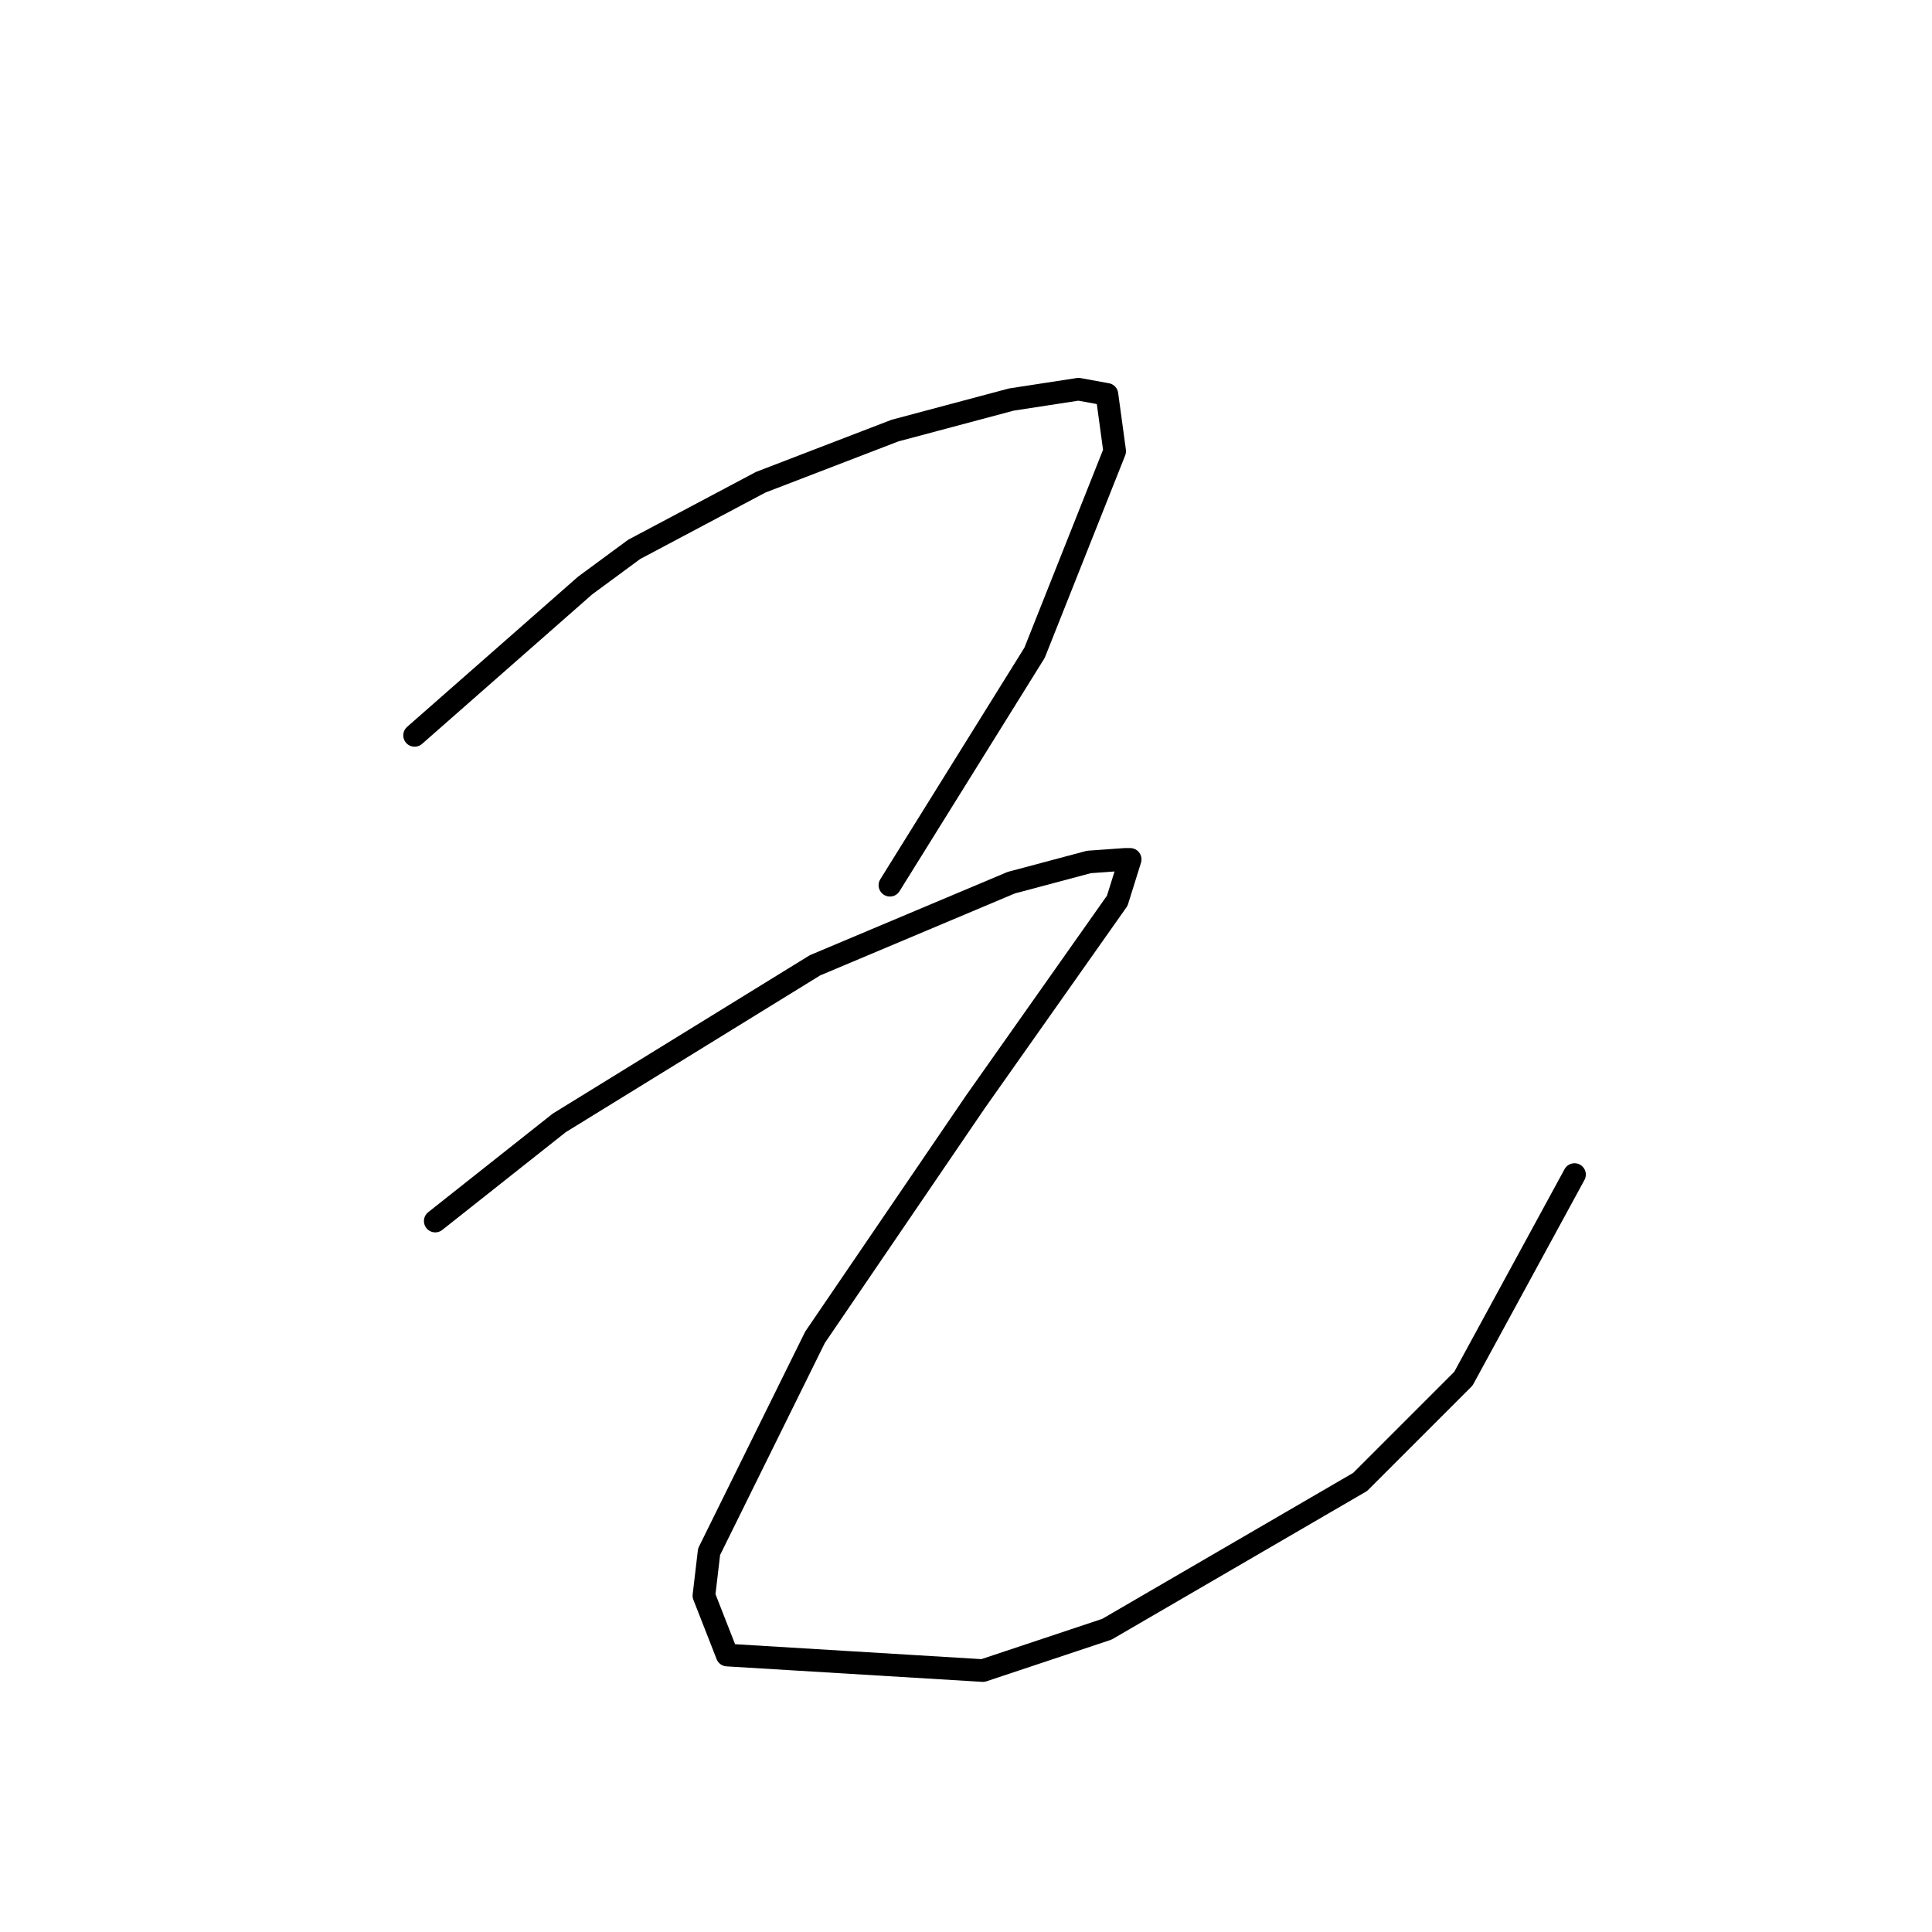 <?xml version="1.0" standalone="no"?>
    <svg width="256" height="256" xmlns="http://www.w3.org/2000/svg" version="1.1">
    <polyline stroke="black" stroke-width="3" stroke-linecap="round" fill="transparent" stroke-linejoin="round" points="54.935 97.442 66.231 87.516 77.527 77.589 84.031 72.796 100.804 63.896 118.604 57.05 134.008 52.942 142.908 51.573 146.673 52.258 147.7 59.789 137.089 86.489 117.919 117.296 117.919 117.296 " />
        <polyline stroke="black" stroke-width="3" stroke-linecap="round" fill="transparent" stroke-linejoin="round" points="57.673 161.796 65.889 155.292 74.104 148.789 107.992 127.908 134.008 116.954 144.277 114.216 149.069 113.873 149.754 113.873 148.042 119.35 129.216 146.05 107.992 177.2 93.958 205.612 93.273 211.431 96.354 219.304 130.242 221.358 146.673 215.881 180.219 196.369 193.912 182.677 208.631 155.635 208.631 155.635 " />
        </svg>